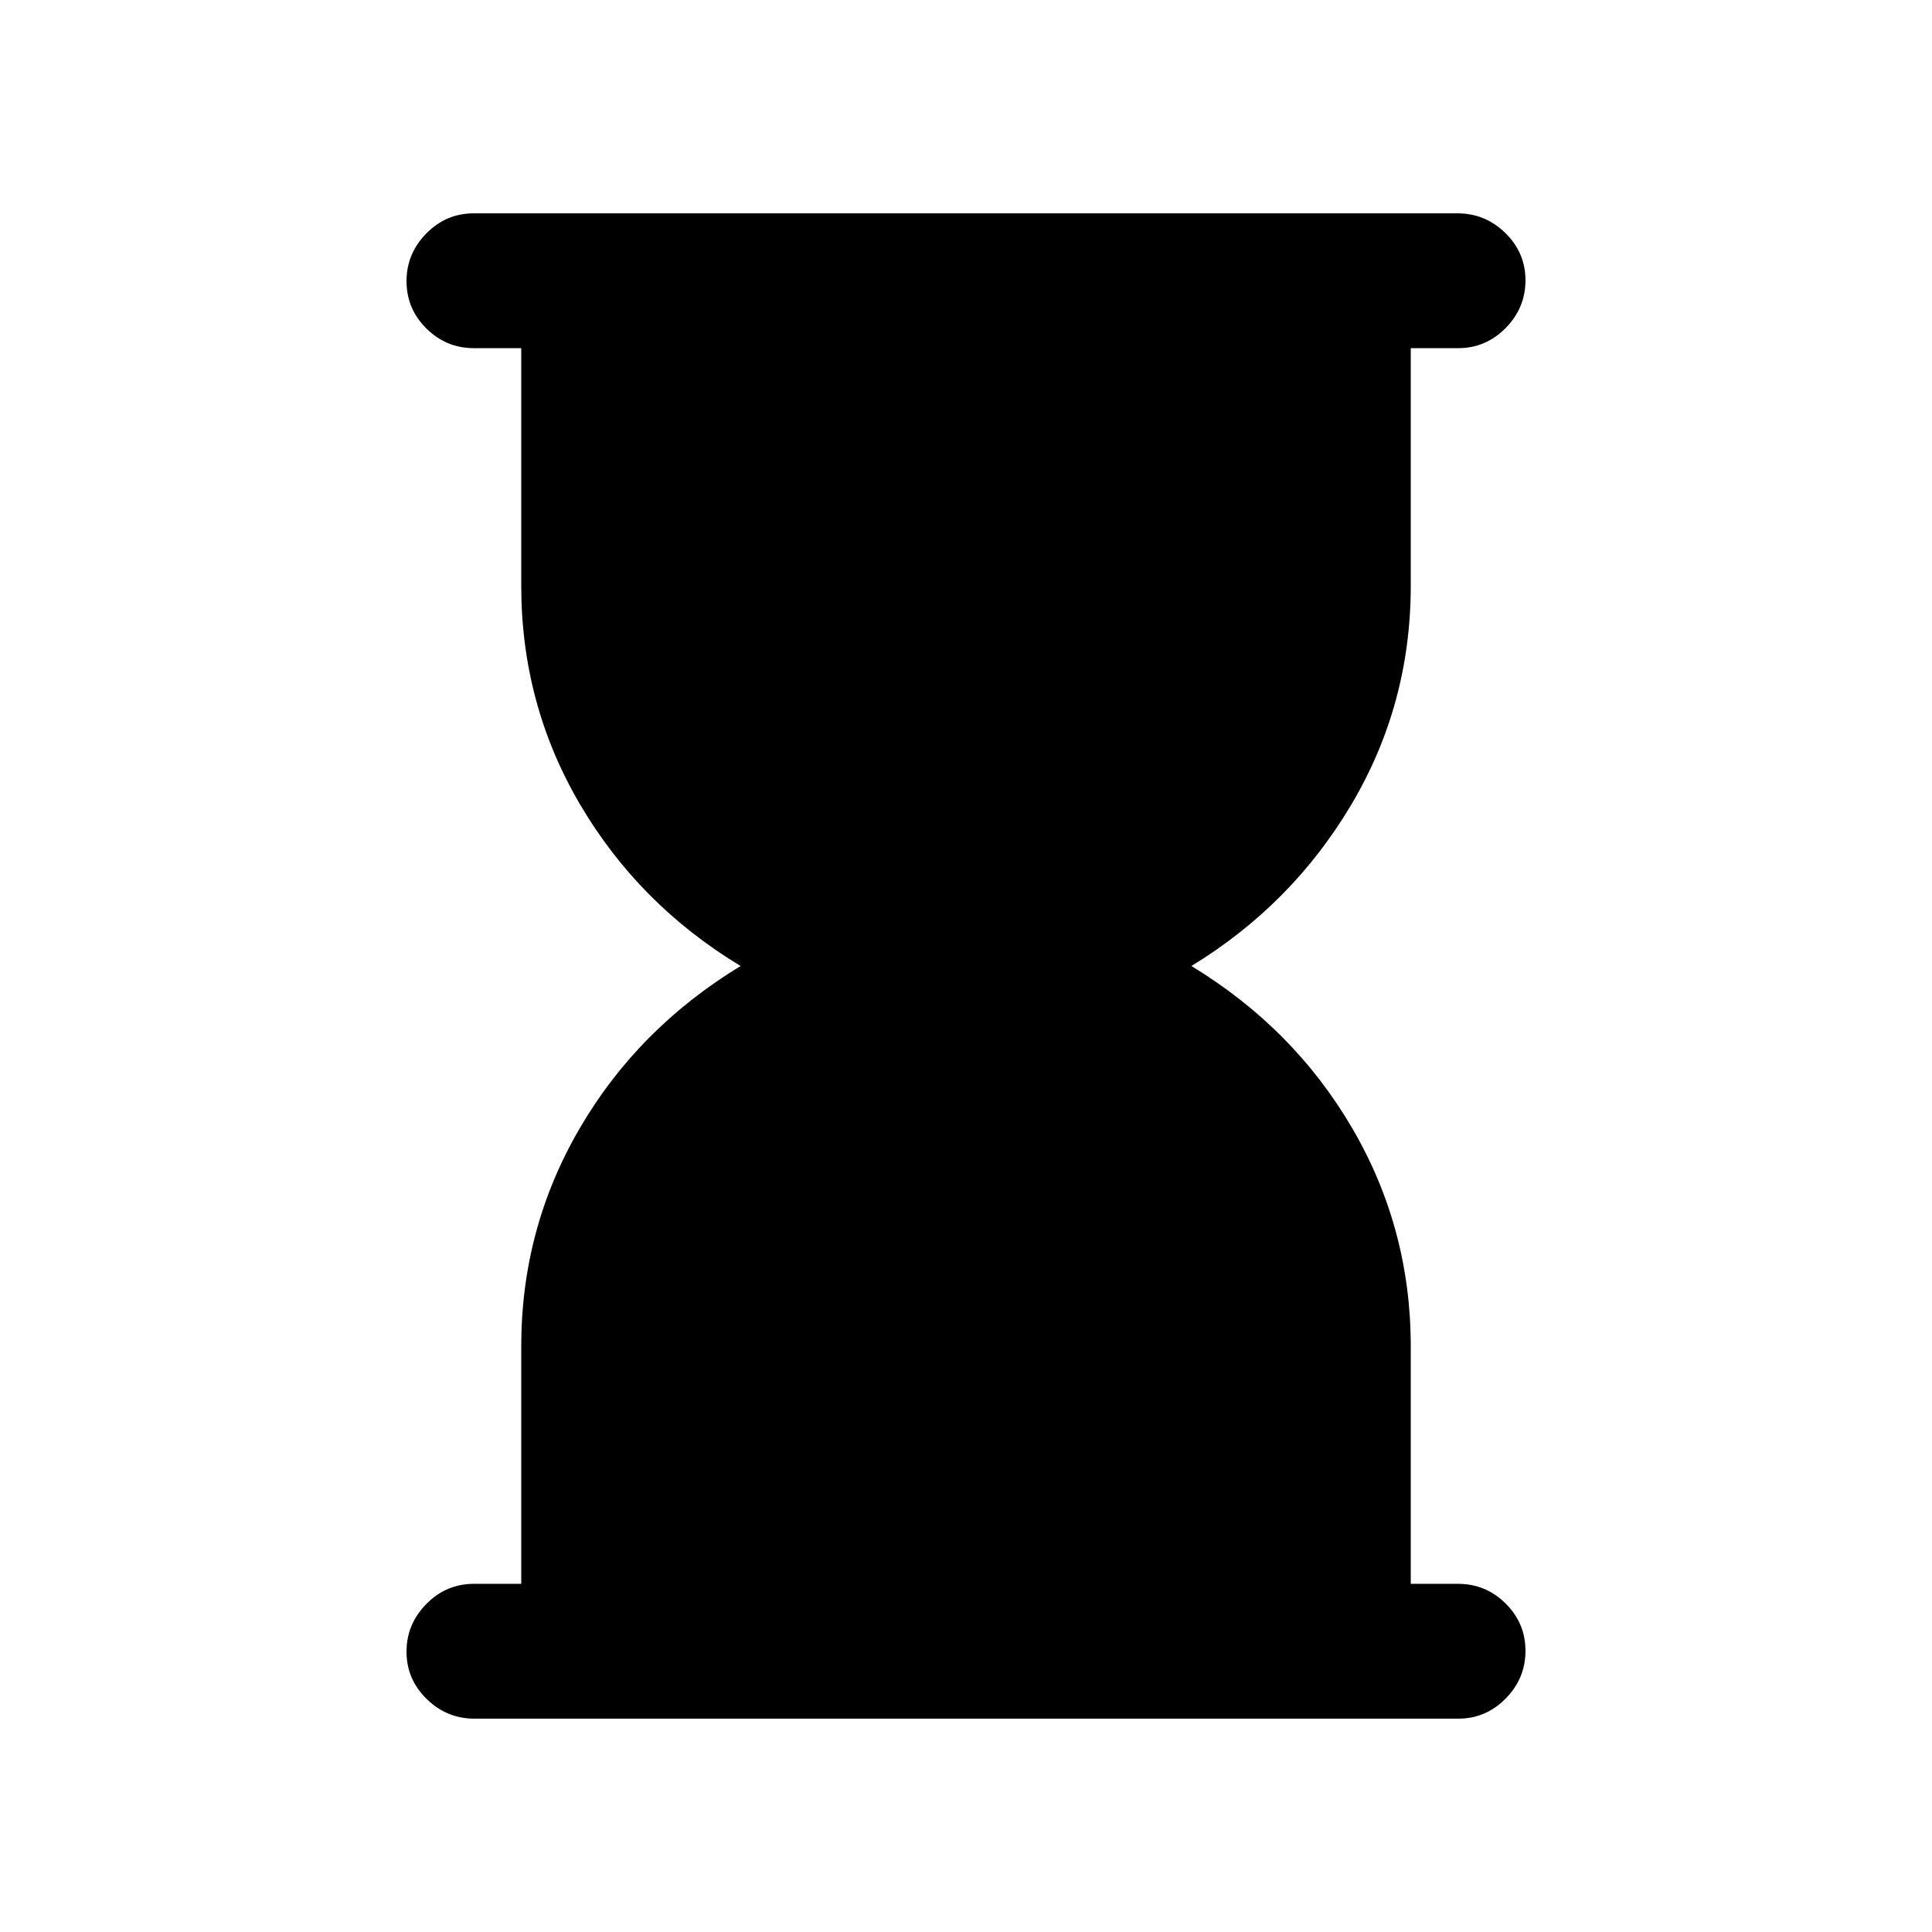 <svg xmlns="http://www.w3.org/2000/svg" height="20" viewBox="0 -960 960 960" width="20"><path d="M235.792-106Q222-106 212-115.789q-10-9.79-10-23.5Q202-153 211.85-163q9.85-10 23.65-10H259v-118q0-58.5 29-108.25T368-480q-50.5-30.5-79.75-80.25T259-669v-118h-23.5q-13.8 0-23.65-9.789-9.85-9.79-9.85-23.5Q202-834 211.844-844q9.845-10 23.637-10h488.727Q738-854 748-844.211q10 9.79 10 23.5Q758-807 748.15-797q-9.85 10-23.65 10H701v118q0 59-29.5 108.75T592-480q51 31 80 80.75T701-291v118h23.5q13.8 0 23.65 9.789 9.85 9.79 9.85 23.5Q758-126 748.156-116q-9.845 10-23.637 10H235.792Z"/></svg>
